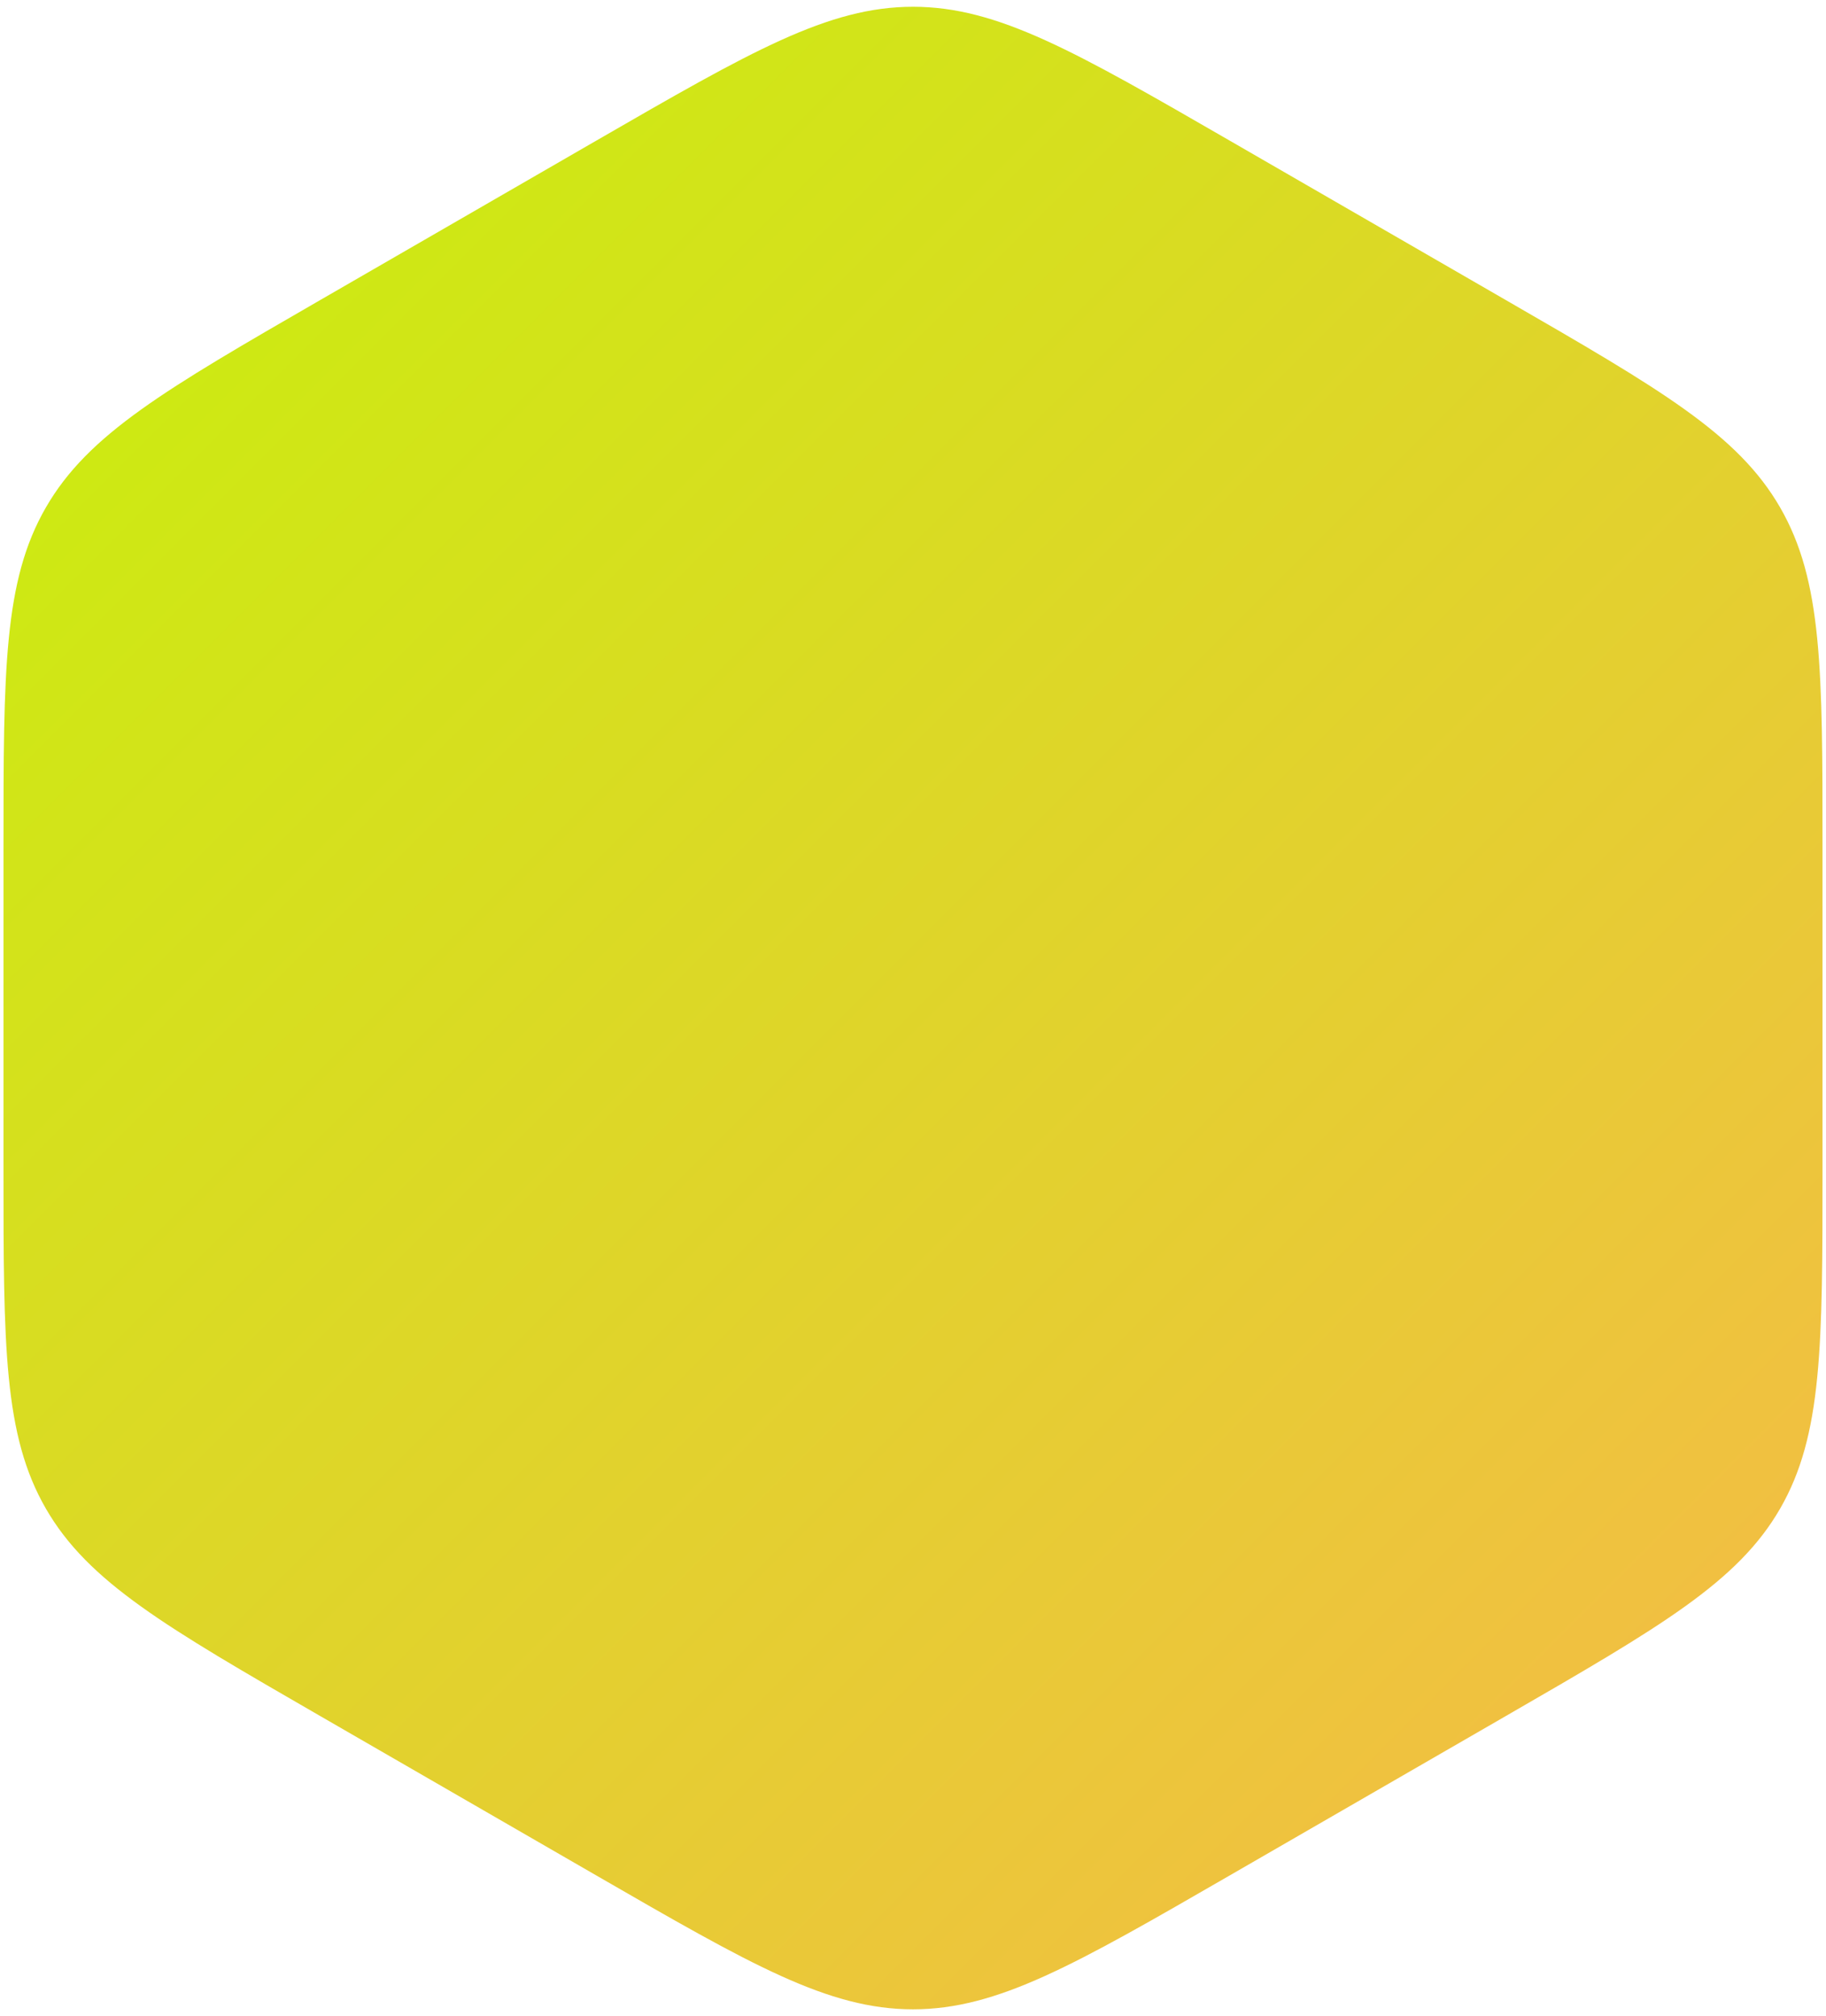 <svg width="173" height="191" viewBox="0 0 173 191" fill="none" xmlns="http://www.w3.org/2000/svg">
<path d="M56.5 13.32C71.141 4.868 78.462 0.641 86.5 0.641C94.538 0.641 101.859 4.868 116.5 13.32L142.67 28.43C157.311 36.883 164.631 41.109 168.65 48.071C172.67 55.032 172.67 63.485 172.67 80.391V110.609C172.67 127.515 172.67 135.968 168.65 142.929C164.631 149.891 157.311 154.118 142.67 162.571L116.5 177.679C101.859 186.132 94.538 190.359 86.5 190.359C78.462 190.359 71.141 186.132 56.5 177.679L30.331 162.571C15.69 154.118 8.369 149.891 4.35 142.929C0.33 135.968 0.33 127.515 0.33 110.609V80.391C0.33 63.485 0.33 55.032 4.35 48.071C8.369 41.109 15.69 36.883 30.331 28.43L56.5 13.32Z" fill="url(#paint0_linear_126_5122)"/>
<defs>
<linearGradient id="paint0_linear_126_5122" x1="-82" y1="26.5" x2="121" y2="229.5" gradientUnits="userSpaceOnUse">
<stop stop-color="#BFFA00"/>
<stop offset="1" stop-color="#F6BA48"/>
</linearGradient>
</defs>
</svg>

